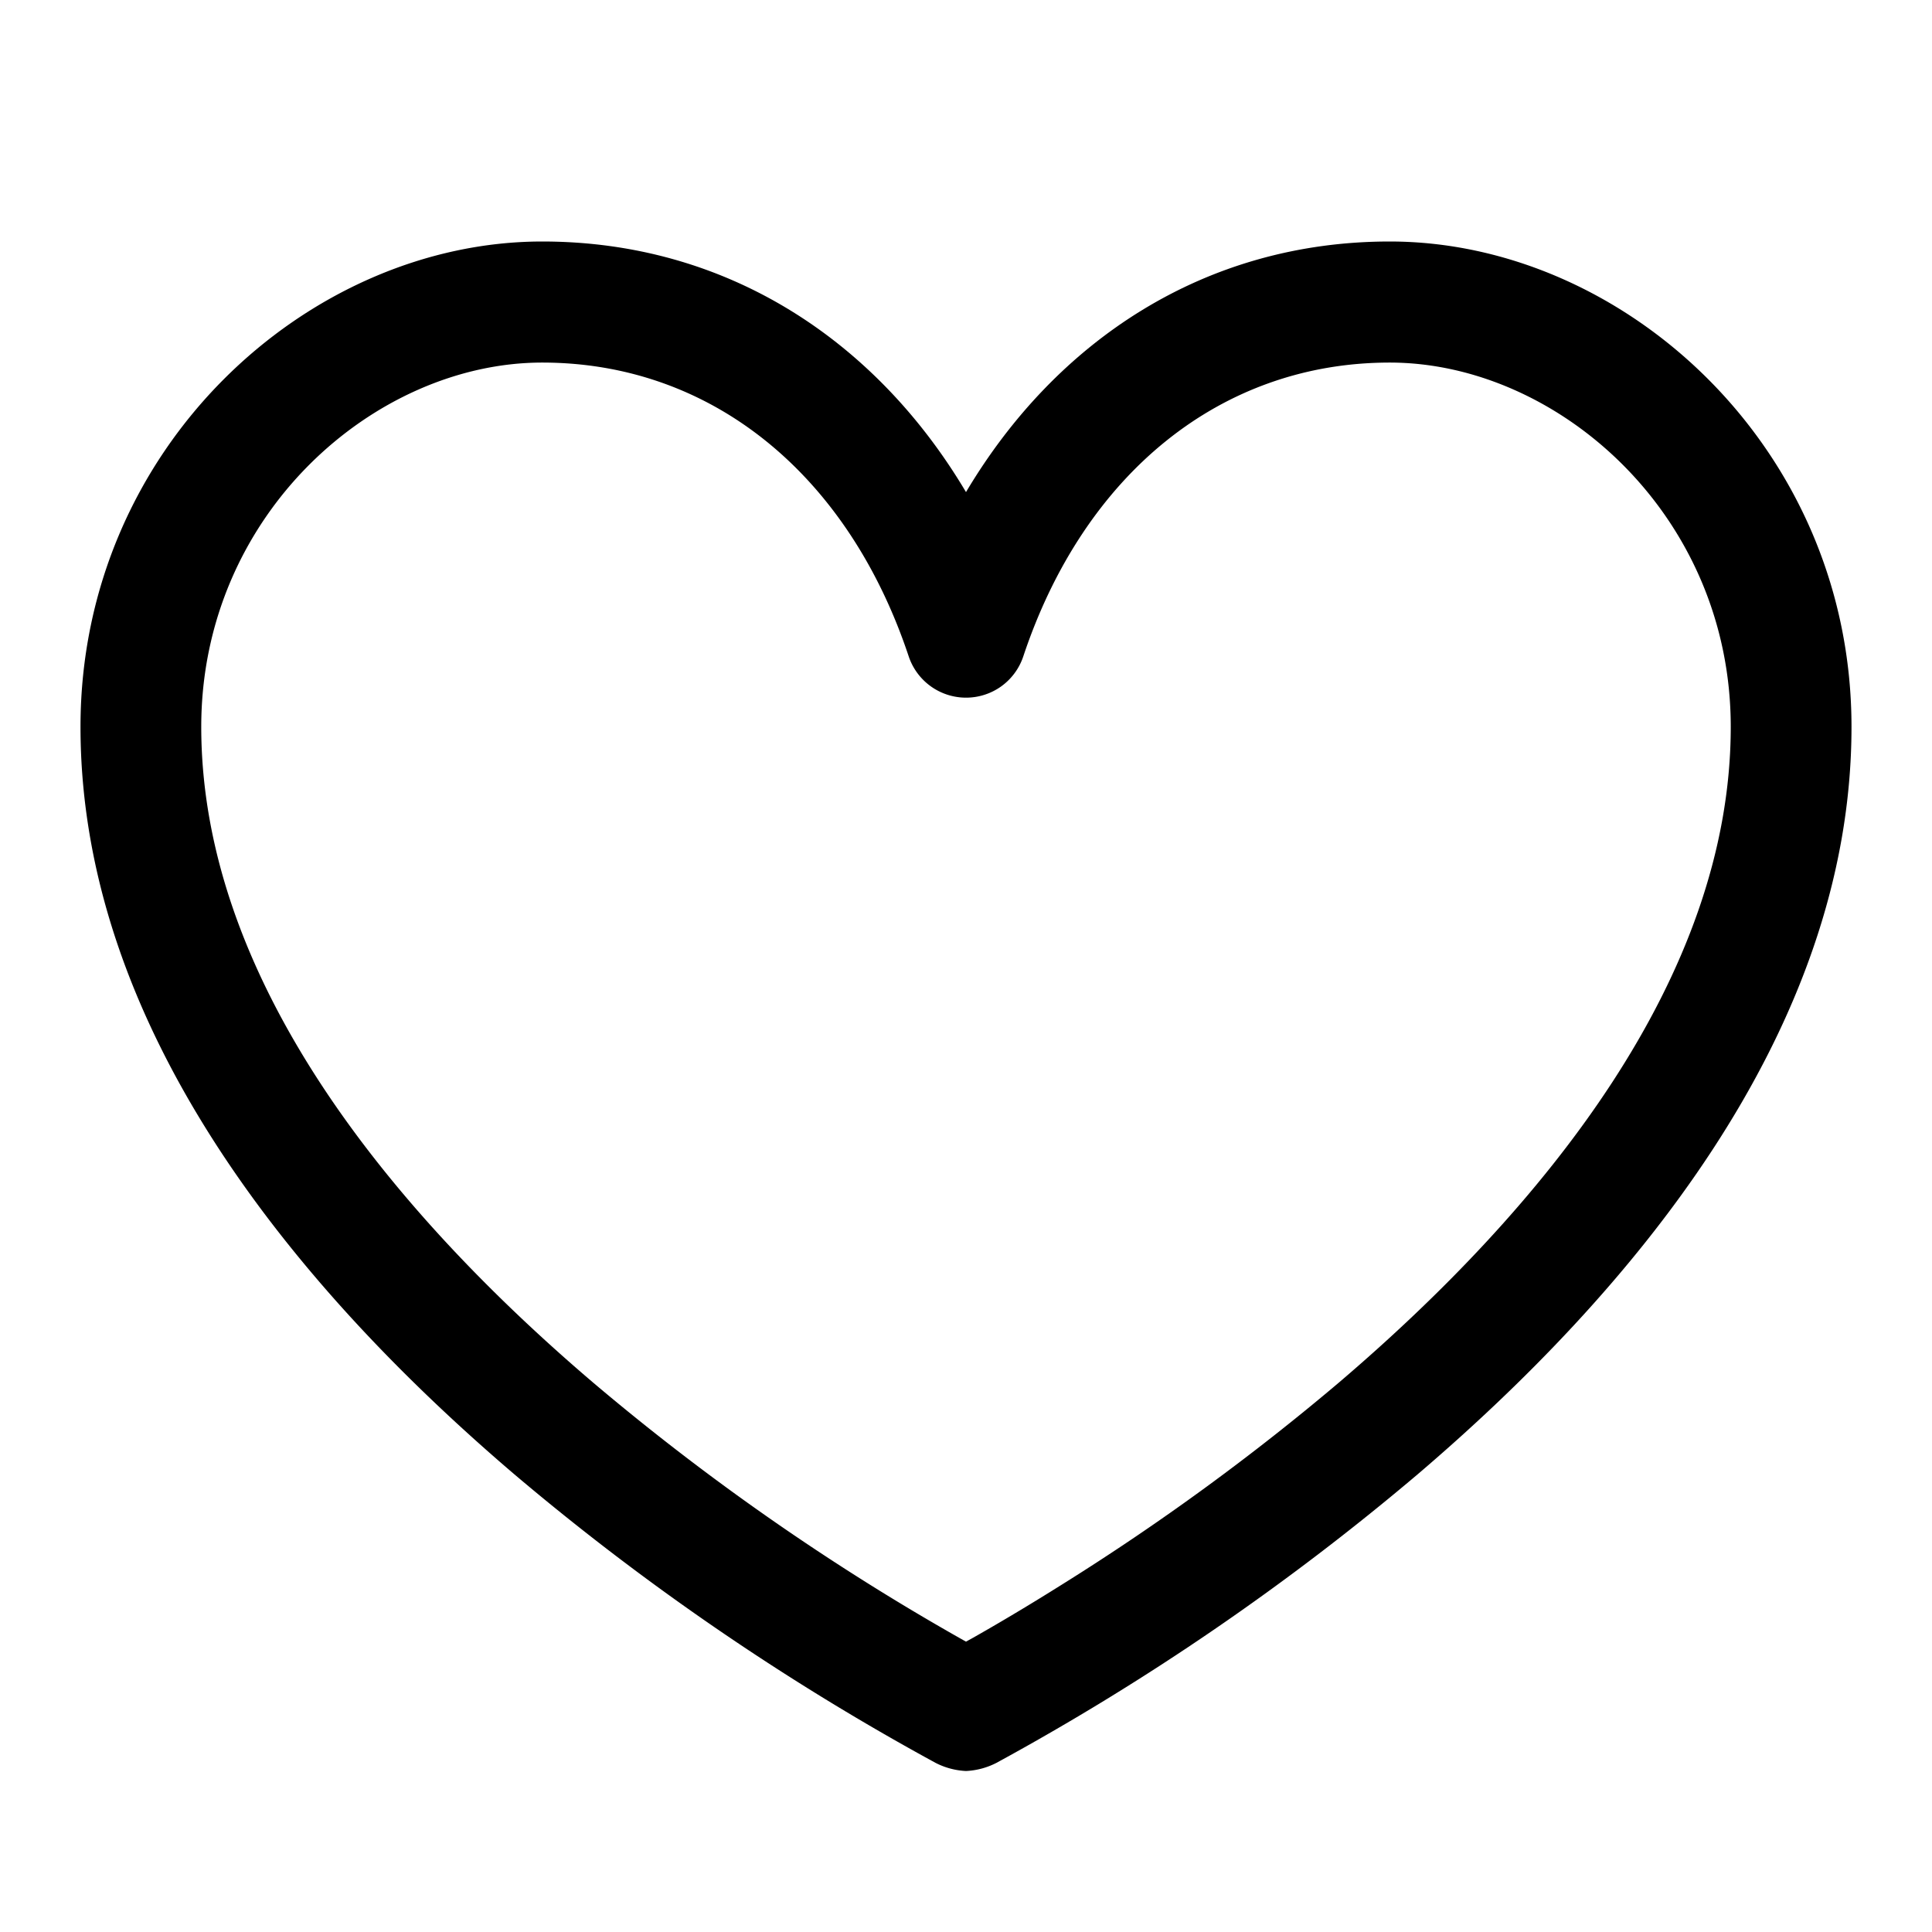 <svg xmlns="http://www.w3.org/2000/svg" width="24" height="24"><path fill-rule="evenodd" d="M12.378 21.899A.918.918 0 0112 22a.918.918 0 01-.378-.101 31.154 31.154 0 01-5.233-3.585C3.8 16.105 1 12.856 1 9.029v-.001C1 5.559 3.829 3 6.736 3 9.03 3 10.881 4.229 12 6.113 13.12 4.229 14.97 3 17.264 3 20.17 3 23 5.558 23 9.029c0 3.827-2.801 7.077-5.389 9.285a31.14 31.14 0 01-5.233 3.585zM2.5 9.029c0-2.64 2.157-4.525 4.236-4.525 2.105 0 3.801 1.392 4.553 3.652a.751.751 0 001.149.37.751.751 0 00.273-.37c.752-2.26 2.447-3.652 4.553-3.652 2.079 0 4.236 1.884 4.236 4.525 0 3.115-2.324 5.975-4.861 8.14a29.546 29.546 0 01-3.436 2.508c-.469.295-.859.523-1.13.676l-.073.04-.073-.041a29.66 29.66 0 01-4.566-3.183C4.824 15.004 2.5 12.144 2.5 9.029z"/></svg>